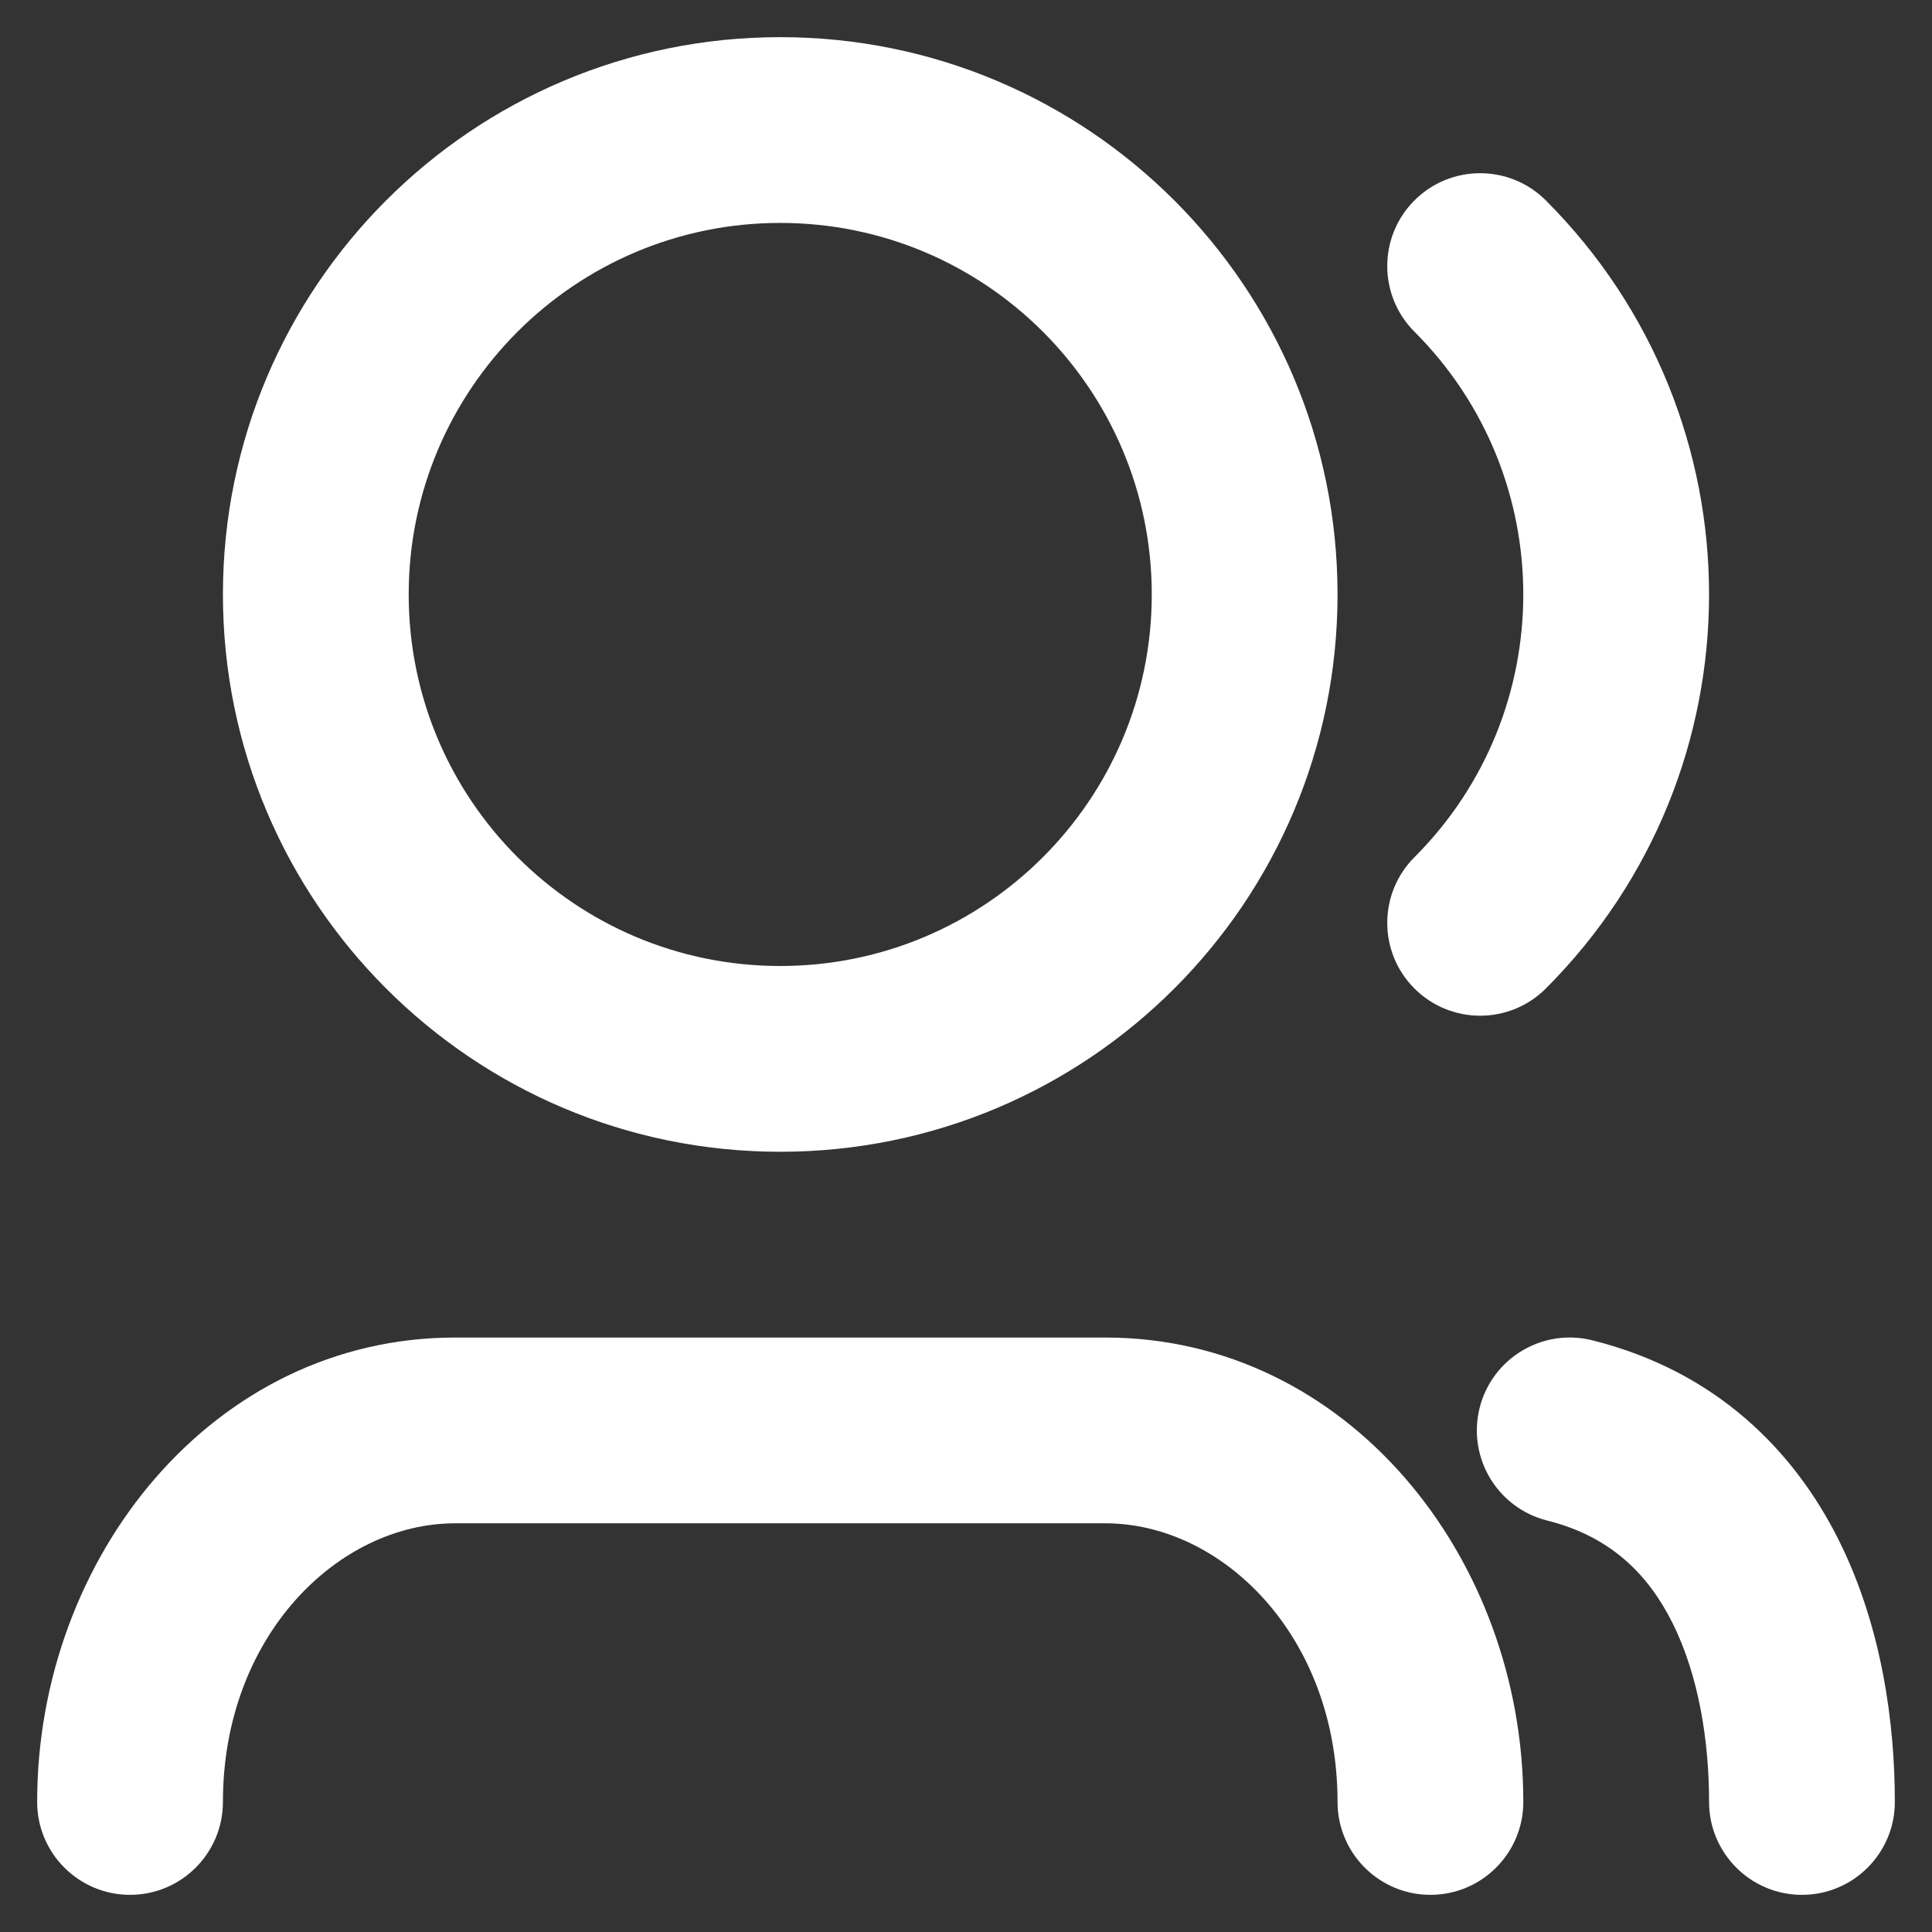 <svg width="26" height="26" viewBox="0 0 26 26" fill="none" xmlns="http://www.w3.org/2000/svg">
<rect x="0" y="0" width="26" height="26" fill="#333333" stroke="none"/>
<path d="M10.5 3C7.739 3 5.5 5.239 5.5 8C5.5 10.761 7.739 13 10.5 13C13.261 13 15.5 10.761 15.5 8C15.5 5.239 13.261 3 10.5 3ZM3 8C3 3.858 6.358 0.5 10.5 0.5C14.642 0.5 18 3.858 18 8C18 12.142 14.642 15.5 10.5 15.5C6.358 15.5 3 12.142 3 8ZM19.035 2.697C19.524 2.209 20.315 2.209 20.803 2.697C23.732 5.626 23.732 10.374 20.803 13.303C20.315 13.791 19.524 13.791 19.035 13.303C18.547 12.815 18.547 12.024 19.035 11.536C20.988 9.583 20.988 6.417 19.035 4.464C18.547 3.976 18.547 3.185 19.035 2.697ZM19.912 18.947C20.08 18.277 20.758 17.87 21.428 18.037C23.088 18.452 24.139 19.514 24.743 20.722C25.328 21.892 25.5 23.196 25.5 24.25C25.5 24.94 24.94 25.5 24.25 25.5C23.56 25.5 23 24.94 23 24.25C23 23.429 22.86 22.546 22.507 21.84C22.174 21.174 21.662 20.673 20.822 20.463C20.152 20.295 19.745 19.617 19.912 18.947ZM6.125 20.5C4.551 20.5 3 22.017 3 24.25C3 24.94 2.44 25.5 1.75 25.5C1.06 25.5 0.5 24.94 0.5 24.25C0.5 20.96 2.867 18 6.125 18H14.875C18.133 18 20.5 20.96 20.5 24.25C20.5 24.94 19.94 25.5 19.25 25.5C18.56 25.5 18 24.94 18 24.25C18 22.017 16.449 20.5 14.875 20.5H6.125Z" fill="white"/>
</svg>
